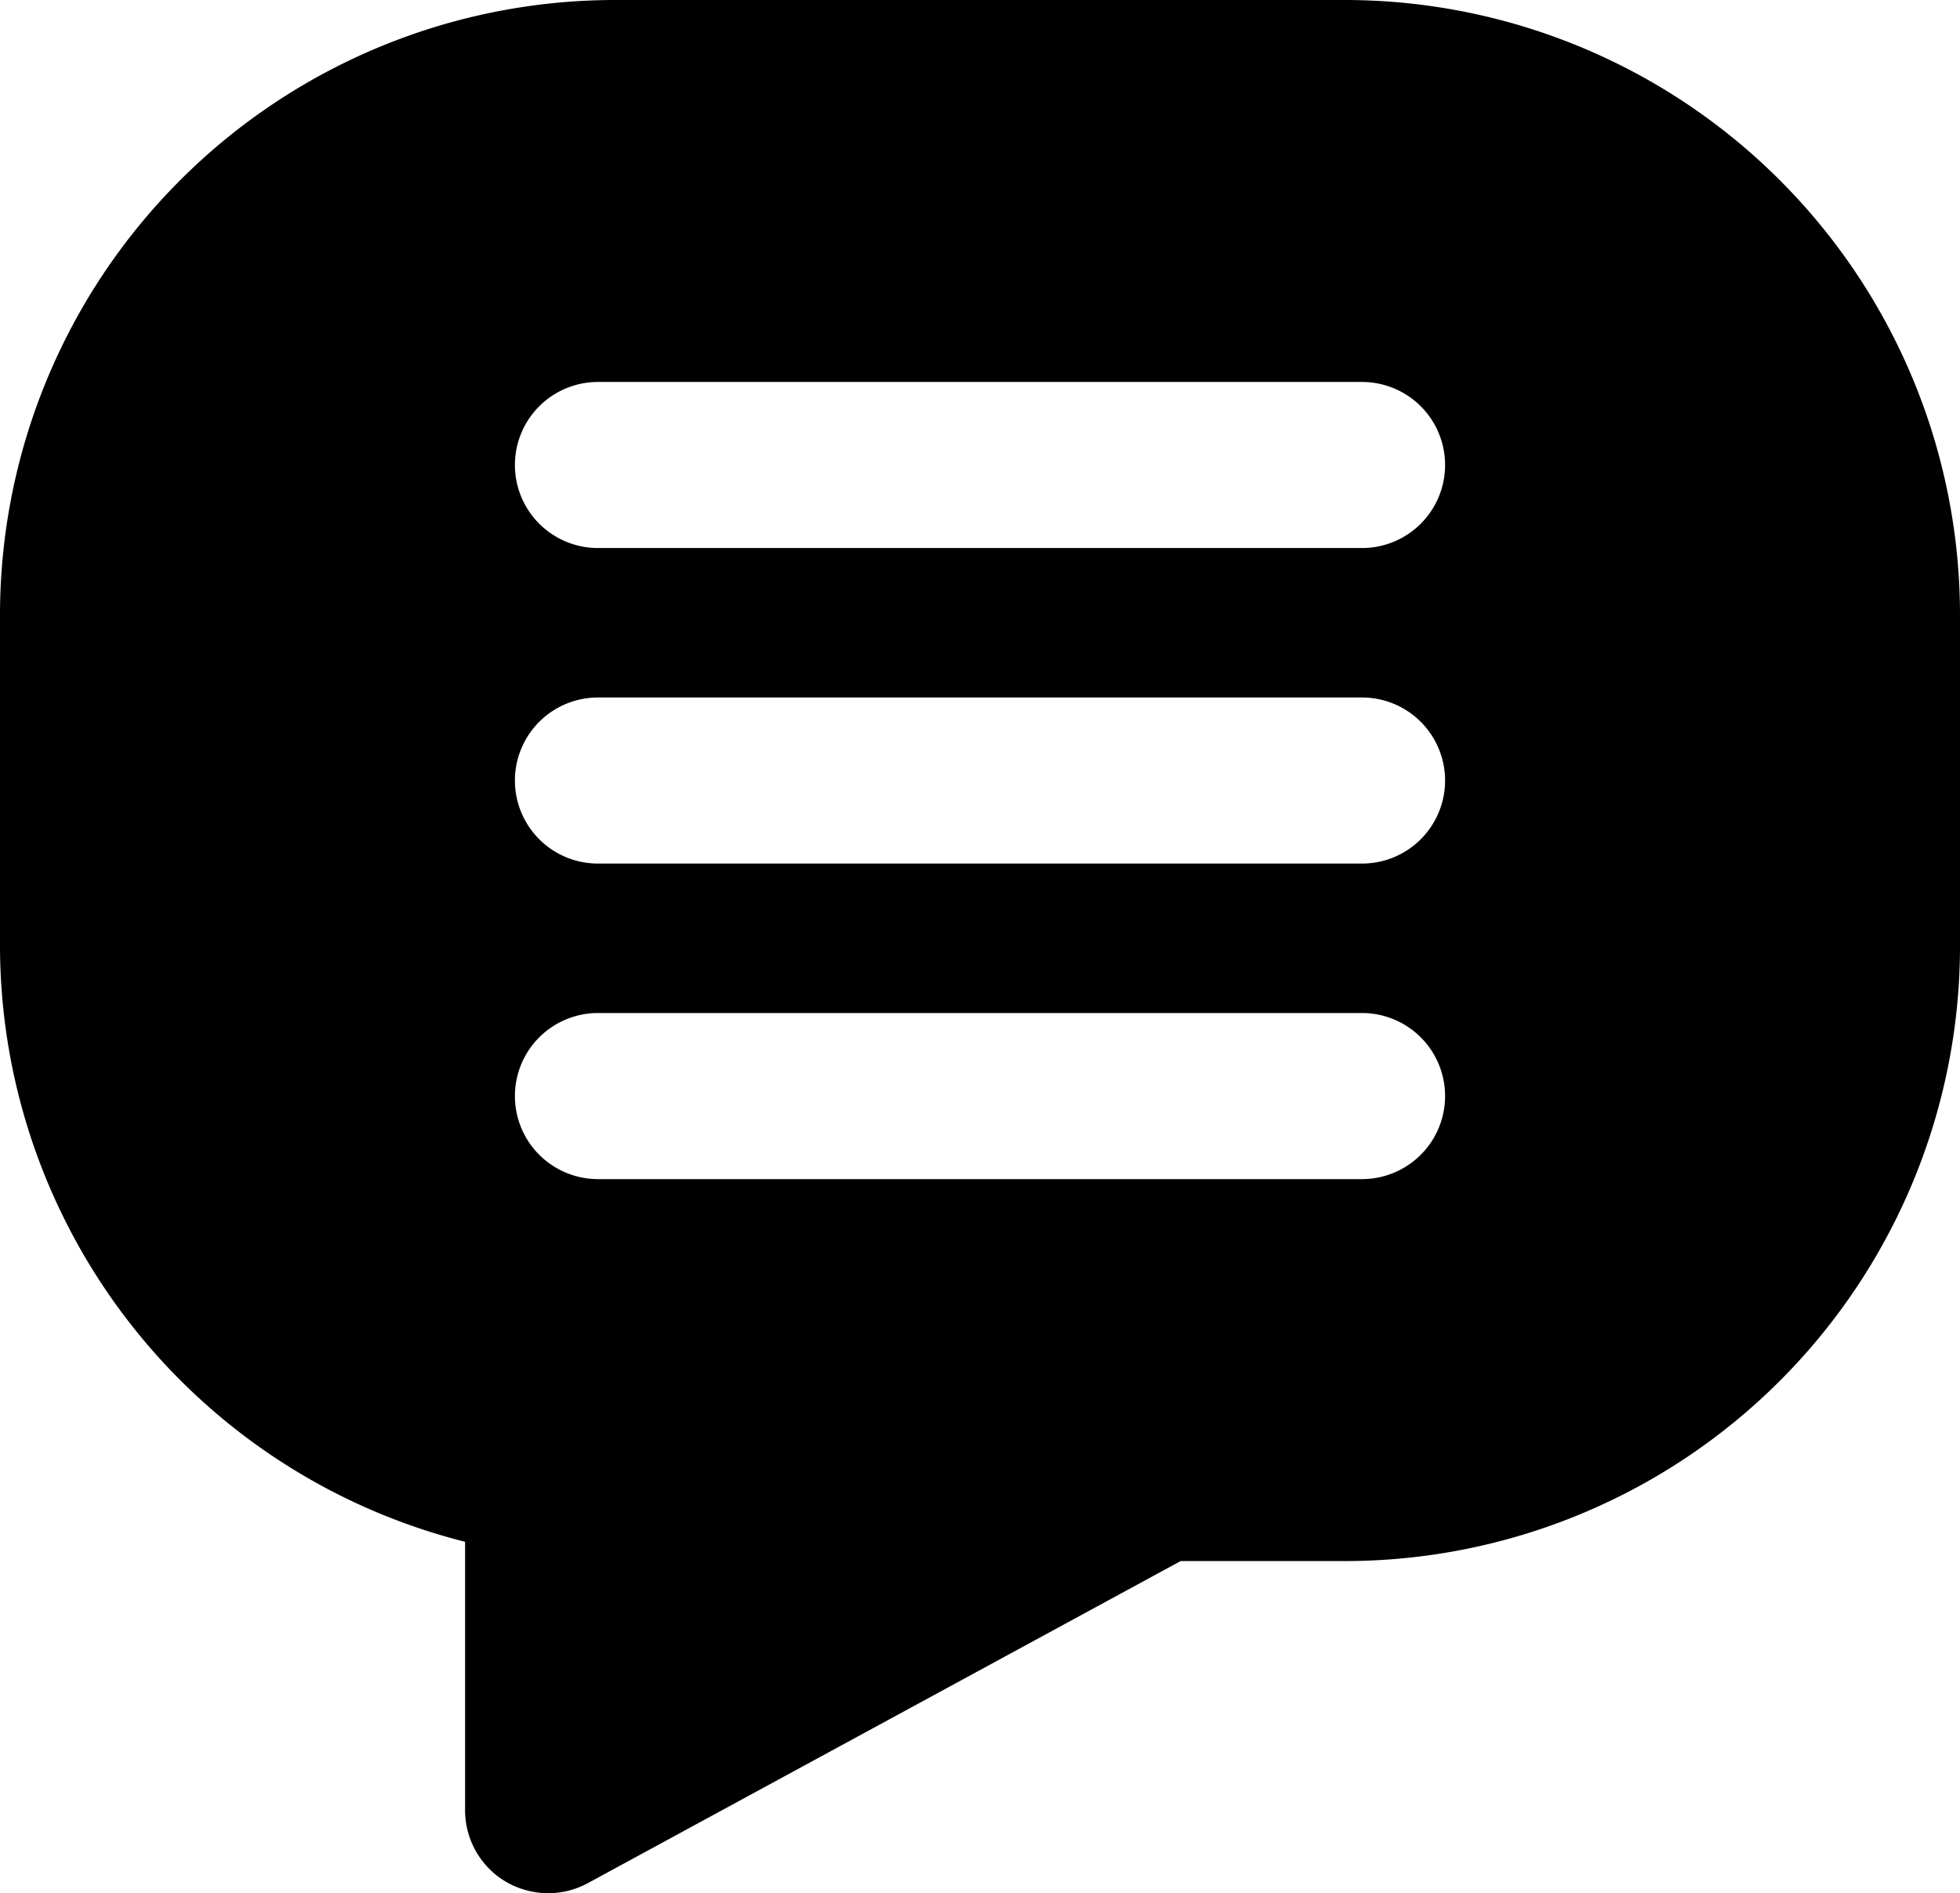 <svg xmlns="http://www.w3.org/2000/svg" viewBox="0 0 59 57"><title>message-1</title><g id="Layer_2" data-name="Layer 2"><g id="Layer_1-2" data-name="Layer 1"><path id="message-1" d="M40.5,0h-22A18.52,18.52,0,0,0,0,18.5v10A18.53,18.53,0,0,0,14,46.42V54.5a2.5,2.5,0,0,0,1.22,2.15,2.54,2.54,0,0,0,1.28.35,2.5,2.5,0,0,0,1.19-.3L35.54,47h5A18.52,18.52,0,0,0,59,28.5v-10A18.52,18.52,0,0,0,40.5,0ZM41,35.5H18a2.5,2.5,0,0,1,0-5H41a2.5,2.5,0,0,1,0,5ZM41,26H18a2.5,2.5,0,0,1,0-5H41a2.5,2.5,0,0,1,0,5Zm0-9.5H18a2.5,2.5,0,0,1,0-5H41a2.5,2.5,0,0,1,0,5Z"/></g></g></svg>